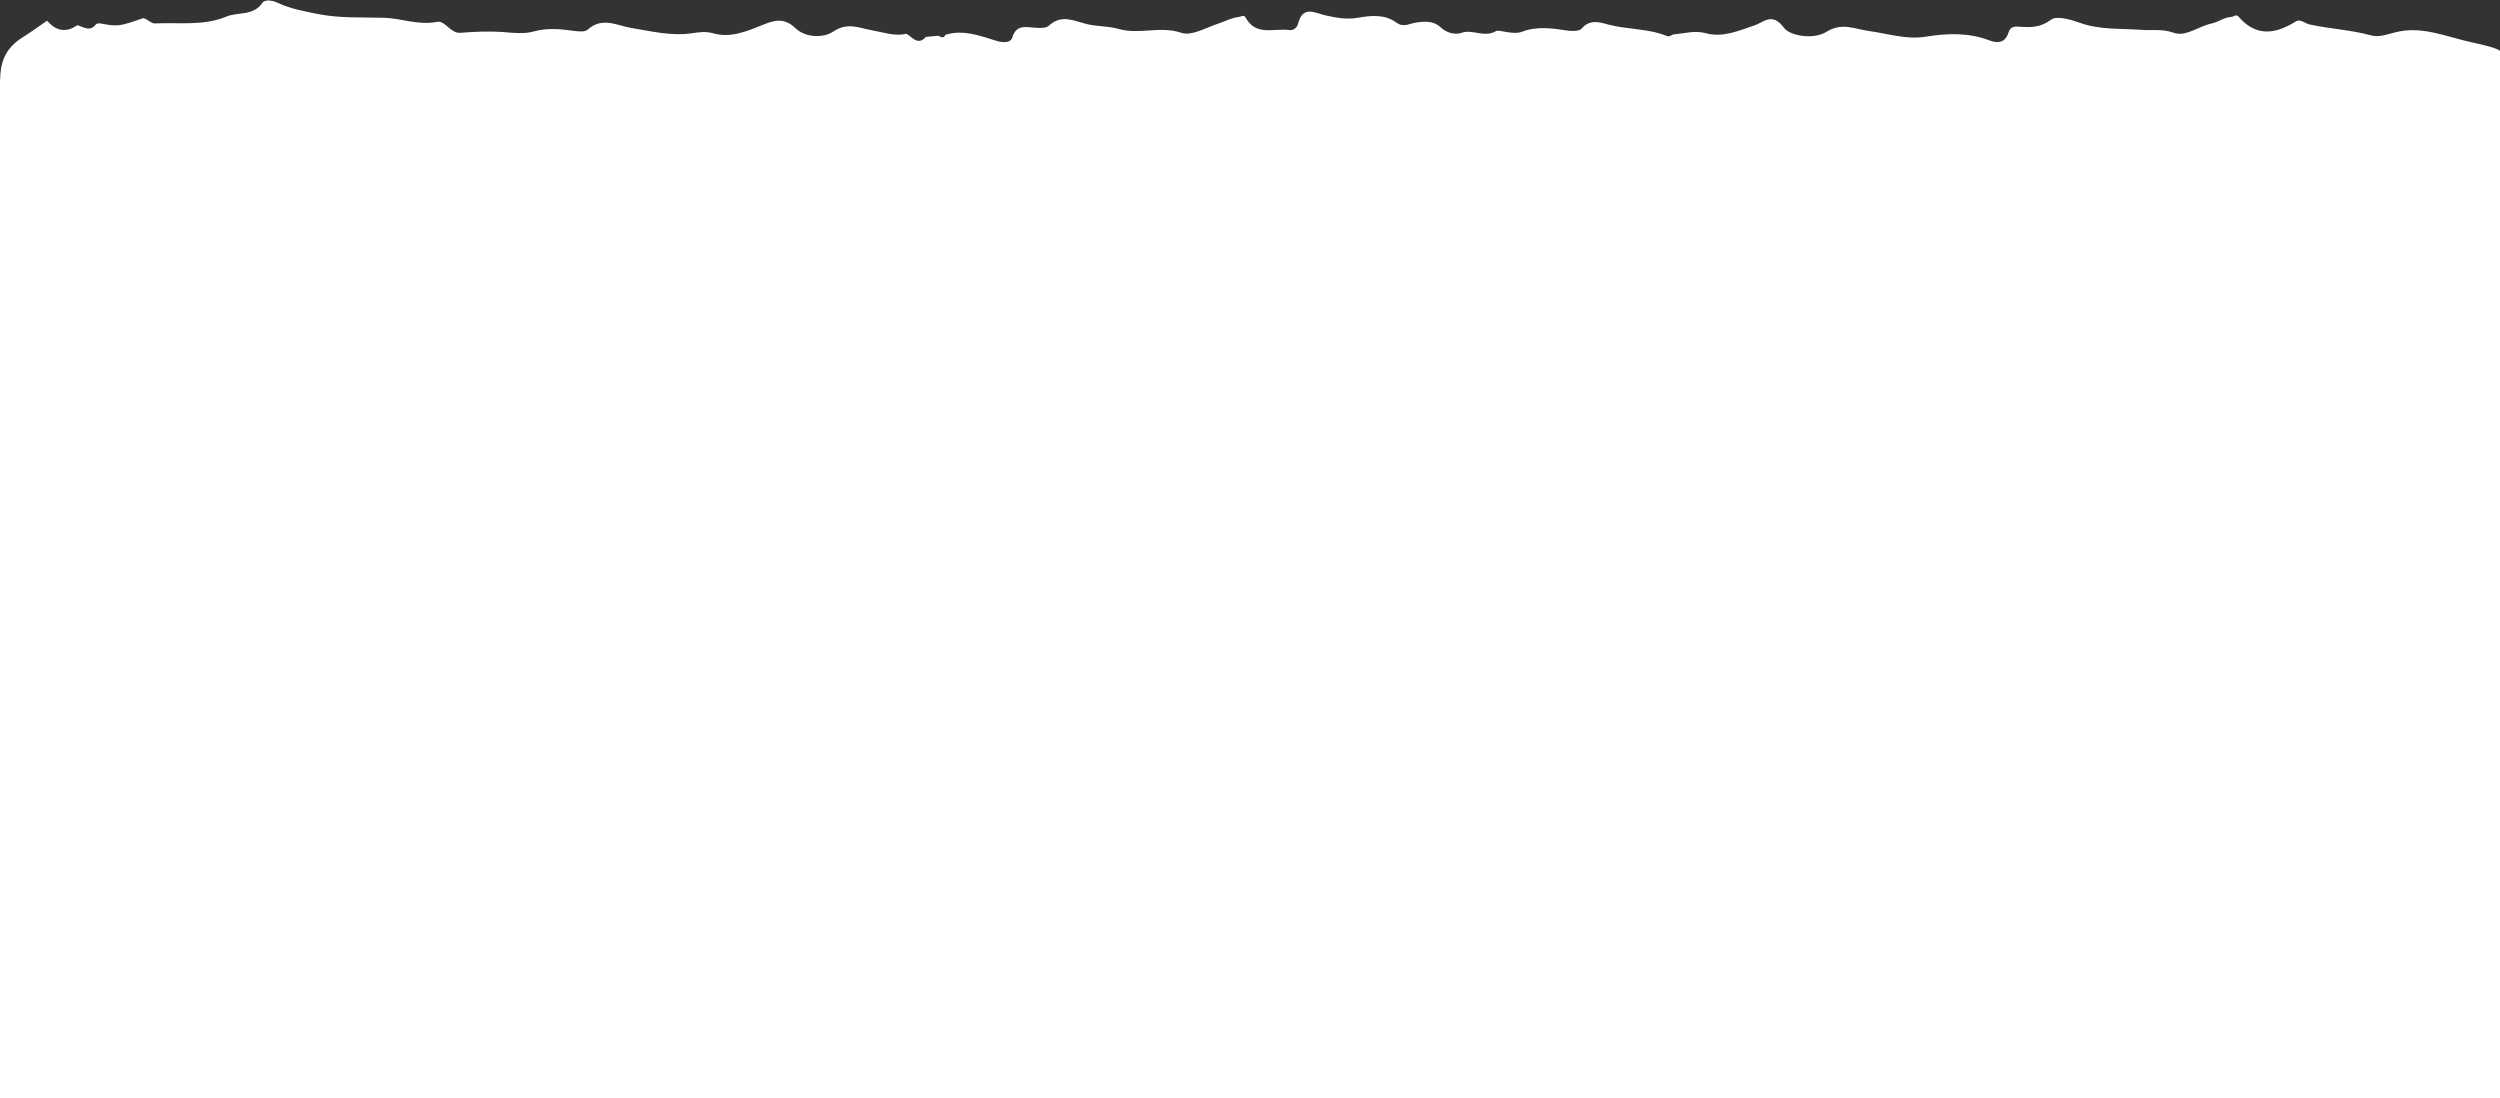 <?xml version="1.0" encoding="utf-8"?>
<!-- Generator: Adobe Illustrator 22.0.1, SVG Export Plug-In . SVG Version: 6.00 Build 0)  -->
<svg version="1.1" xmlns="http://www.w3.org/2000/svg" xmlns:xlink="http://www.w3.org/1999/xlink" x="0px" y="0px"
	 viewBox="0 0 1280.1 562.3" style="enable-background:new 0 0 1280.1 562.3;" xml:space="preserve">
<rect x="0" y="0" width="1280.1" height="562.3" fill="#333333" stroke="none"/>
<style type="text/css">
	.st0{display:none;}
	.st1{clip-path:url(#XMLID_8_);fill:#010101;}
	.st2{clip-path:url(#XMLID_9_);}
	.st3{clip-path:url(#XMLID_10_);}
	.st4{clip-path:url(#XMLID_11_);}
	.st5{fill:#010101;}
	.st6{clip-path:url(#XMLID_12_);}
	.st7{fill:#FFFFFF;}
	.st8{fill:#6ACE6A;}
	.st9{fill:none;stroke:#000000;stroke-width:17;stroke-miterlimit:10;}
	.st10{fill:none;stroke:#000000;stroke-width:17;stroke-miterlimit:10;stroke-dasharray:34.074,15.488;}
	.st11{clip-path:url(#SVGID_2_);}
	.st12{fill:#FFFFFF;stroke:#000000;stroke-width:7;stroke-miterlimit:10;}
	.st13{fill:#FCFCFC;}
	.st14{clip-path:url(#XMLID_14_);fill:#010101;}
	.st15{fill:none;stroke:#FFFFFF;stroke-width:17;stroke-miterlimit:10;stroke-dasharray:33,15;}
	.st16{fill:#FFFFFF;stroke:#000000;stroke-width:6;stroke-miterlimit:10;}
	.st17{clip-path:url(#XMLID_15_);}
	.st18{fill:none;stroke:#000000;stroke-width:6;stroke-miterlimit:10;}
	.st19{clip-path:url(#XMLID_16_);}
	.st20{fill:#060606;}
	.st21{fill:#CD7779;}
	.st22{fill:#F4F2F9;}
	.st23{fill:#774F66;}
	.st24{clip-path:url(#XMLID_17_);}
	.st25{clip-path:url(#XMLID_17_);fill:#F4F2F9;}
	.st26{clip-path:url(#XMLID_17_);fill:none;stroke:#6ACE6A;stroke-width:2;stroke-miterlimit:10;}
	.st27{clip-path:url(#XMLID_17_);fill:#6ACE6A;}
	.st28{clip-path:url(#XMLID_18_);}
	.st29{fill:none;stroke:#C0BFC6;stroke-miterlimit:10;}
	.st30{clip-path:url(#SVGID_4_);}
	.st31{clip-path:url(#XMLID_20_);}
	.st32{clip-path:url(#XMLID_21_);fill:#FFFFFF;}
	.st33{clip-path:url(#XMLID_21_);fill:#131011;}
	.st34{clip-path:url(#XMLID_22_);}
	.st35{clip-path:url(#XMLID_23_);}
	.st36{clip-path:url(#XMLID_23_);fill:#6ACE6A;}
	.st37{clip-path:url(#XMLID_23_);fill:none;stroke:#FFFFFF;stroke-width:2;stroke-linejoin:round;stroke-miterlimit:10;}
	.st38{fill:#27262C;}
	.st39{fill:none;stroke:#565656;stroke-miterlimit:10;}
	.st40{fill:#2C2828;}
	.st41{clip-path:url(#XMLID_22_);fill:none;stroke:#000000;stroke-width:6;stroke-miterlimit:10;}
	.st42{clip-path:url(#XMLID_22_);fill:#131011;}
	.st43{clip-path:url(#XMLID_24_);}
	.st44{fill:#FFFFFF;stroke:#060606;stroke-width:4;stroke-miterlimit:10;}
	.st45{fill:#6ACE6A;stroke:#000000;stroke-width:4;stroke-miterlimit:10;}
	.st46{stroke:#060606;stroke-width:4;stroke-miterlimit:10;}
	.st47{fill:#FFFFFF;stroke:#060606;stroke-width:4;stroke-linecap:round;stroke-miterlimit:10;}
	.st48{fill:none;stroke:#010101;stroke-linecap:round;stroke-linejoin:round;stroke-miterlimit:10;}
	.st49{clip-path:url(#XMLID_25_);}
	.st50{fill:none;stroke:#010101;stroke-width:3;stroke-linejoin:round;stroke-miterlimit:10;}
	.st51{fill:#FFFFFF;stroke:#010101;stroke-width:3;stroke-linejoin:round;stroke-miterlimit:10;}
	.st52{fill:none;stroke:#010101;stroke-width:3;stroke-linecap:round;stroke-linejoin:round;stroke-miterlimit:10;}
	.st53{fill:none;stroke:#010101;stroke-width:2;stroke-linecap:round;stroke-linejoin:round;stroke-miterlimit:10;}
	.st54{clip-path:url(#XMLID_27_);}
	.st55{clip-path:url(#XMLID_29_);fill:#010101;}
	.st56{fill:none;stroke:#000000;stroke-width:17;stroke-miterlimit:10;stroke-dasharray:33,15;}
	.st57{fill:none;stroke:#010101;stroke-width:3;stroke-miterlimit:10;}
	.st58{fill:none;stroke:#FFFFFF;stroke-width:17;stroke-miterlimit:10;}
	.st59{fill:#010101;stroke:#010101;stroke-width:3;stroke-miterlimit:10;}
	.st60{stroke:#FFFFFF;stroke-width:3;stroke-miterlimit:10;}
	.st61{fill:none;stroke:#FFFFFF;stroke-width:3;stroke-miterlimit:10;}
	.st62{stroke:#FFFFFF;stroke-width:6;stroke-miterlimit:10;}
	.st63{stroke:#FFFFFF;stroke-width:14;stroke-miterlimit:10;}
	.st64{fill:#FFFFFF;stroke:#000000;stroke-width:14;stroke-miterlimit:10;}
	.st65{display:inline;opacity:0.4;}
	.st66{fill:#FF2727;}
	.st67{display:inline;}
</style>
<g id="Слой_1" class="st0">
</g>
<g id="Слой_3">
	<path class="st7" d="M1280.1,26.3c0-1.6-12.6-4.2-14.8-4.7c-12.9-2.8-25.3-8.6-39-5c-3.9,1-8.3,2.6-11.9,1.6
		c-10.5-2.9-21.3-3.4-31.9-5.7c-2.3-0.5-4.6-3-7-1.5c-10.5,6.6-20.4,7.9-29.3-2.5c-1.2-1.4-2.5,0.1-3.8,0.2
		c-3.6,0.2-6.6,2.6-9.8,3.3c-6.7,1.3-13.3,7-19.5,4.8c-5.8-2.1-10.9-1.1-16.4-1.5c-10.6-0.8-21.3,0.1-31.7-3.6
		c-4.7-1.7-11.9-3.8-14.8-1.6c-5.3,4-10.4,4-15.9,3.6c-3-0.3-4.9,0-5.8,2.8c-1.7,5.3-5.2,5.9-9.8,4.2c-10.7-4.1-21.6-3.7-32.7-1.9
		c-9.9,1.6-19.4-1.6-28.9-2.9c-7.4-1-13.9-4.6-21.9,0.4c-6.7,4.2-18.7,2-21.7-2C907.4,6,903,11.5,898.4,13c-8.2,2.7-16.1,6.4-25,4
		c-5.5-1.5-10.8,0.1-16.2,0.6c-1.3,0.1-2.1,1.5-3.8,0.8c-9.6-3.9-20.2-3.2-30.2-5.9c-4.2-1.2-9.2-2.7-13.3,2.1
		c-1.1,1.4-4.7,1.4-7,1.1c-7.9-1.2-15.8-2.4-23.4,0.5c-4.9,1.9-11.8-1.2-13.4-0.3c-6.2,3.6-11.9-1.1-17.7,0.9
		c-3.2,1.1-7.5,0.2-10.6-2.7c-3.8-3.6-8.1-3.2-13-2.5c-2.9,0.4-6.1,2.6-9.6,0.1c-6-4.5-13.1-3.8-20-2.6c-5.5,1-10.8,0-16-1.1
		c-5.8-1.2-12.1-5.7-14.6,4.3c-0.4,1.7-2.2,3.4-4.4,3.1c-7.8-1.1-17.1,3.3-22.4-6.4c-0.9-1.7-2.3-0.4-3.6-0.3
		c-3.6,0.4-6.6,2.1-9.9,3.2c-6.5,2.1-14.1,6.7-19.4,4.9c-10.9-3.7-21.6,1.1-32.2-2c-4.8-1.4-10.3-1.2-15.5-2.3
		c-6.7-1.5-13.5-5.6-20.2,0.7c-1.4,1.3-4.7,1.2-7,1c-4.9-0.3-9.6-1.8-11.7,5.1c-0.9,2.8-4.9,2.6-8.1,1.6c-8.5-2.6-16.9-5.9-26.1-3.1
		c-1,2.3-2.4,1-3.7,0.5c-2.1,0.2-4.2,0.4-6.3,0.6c-4.2,4.7-6.9,0-10-1.6c-5.9,1.4-11.5-0.7-17.2-1.7c-6.7-1.1-12.8-4.5-20.3,0.6
		c-5,3.4-14.2,3.1-19.2-1.7c-6.2-6-11.6-3.9-17.5-1.5c-8,3.2-16,6.6-25,4c-3.5-1-7-0.5-10.5,0c-10.6,1.6-20.9-1-31.2-2.7
		c-7.6-1.3-14.9-5.8-22.3,0.9c-1.4,1.3-4.8,0.9-7.2,0.6c-7-1-13.7-1.6-20.8,0.4c-4.7,1.3-10.4,0.6-15.5,0.2
		c-6.6-0.5-14.4-0.2-21.6,0.4c-5.3,0.4-7.8-6.5-12.1-5.6c-9.5,1.9-18.3-1.9-27.2-2.1c-11.2-0.3-22.5,0.3-33.6-1.9
		c-7-1.4-14.2-2.7-20.6-5.7c-3.3-1.6-6.8-1.7-7.9-0.1c-4.7,6.9-12.4,4.6-18.5,7.1c-11.7,4.9-24.4,2.9-36.7,3.5
		c-2,0.1-4.6-3.1-6.2-2.6c-11.8,4.1-12.7,4.3-21.6,2.6c-0.7-0.1-1.9,0-2.3,0.5c-3.1,4-6.3,1.3-9.5,0.4c-5.9,4.1-11,2.9-15.5-2.3
		c-3.8,2.6-7.5,5.3-11.4,7.8C4.4,23.4,0.2,29.5,0.1,40.5L0,40.7v521.6h1280.1V29.5C1280.1,28.3,1280.1,27.3,1280.1,26.3z"/>
</g>
<g id="Слой_2" class="st0">
</g>
</svg>
